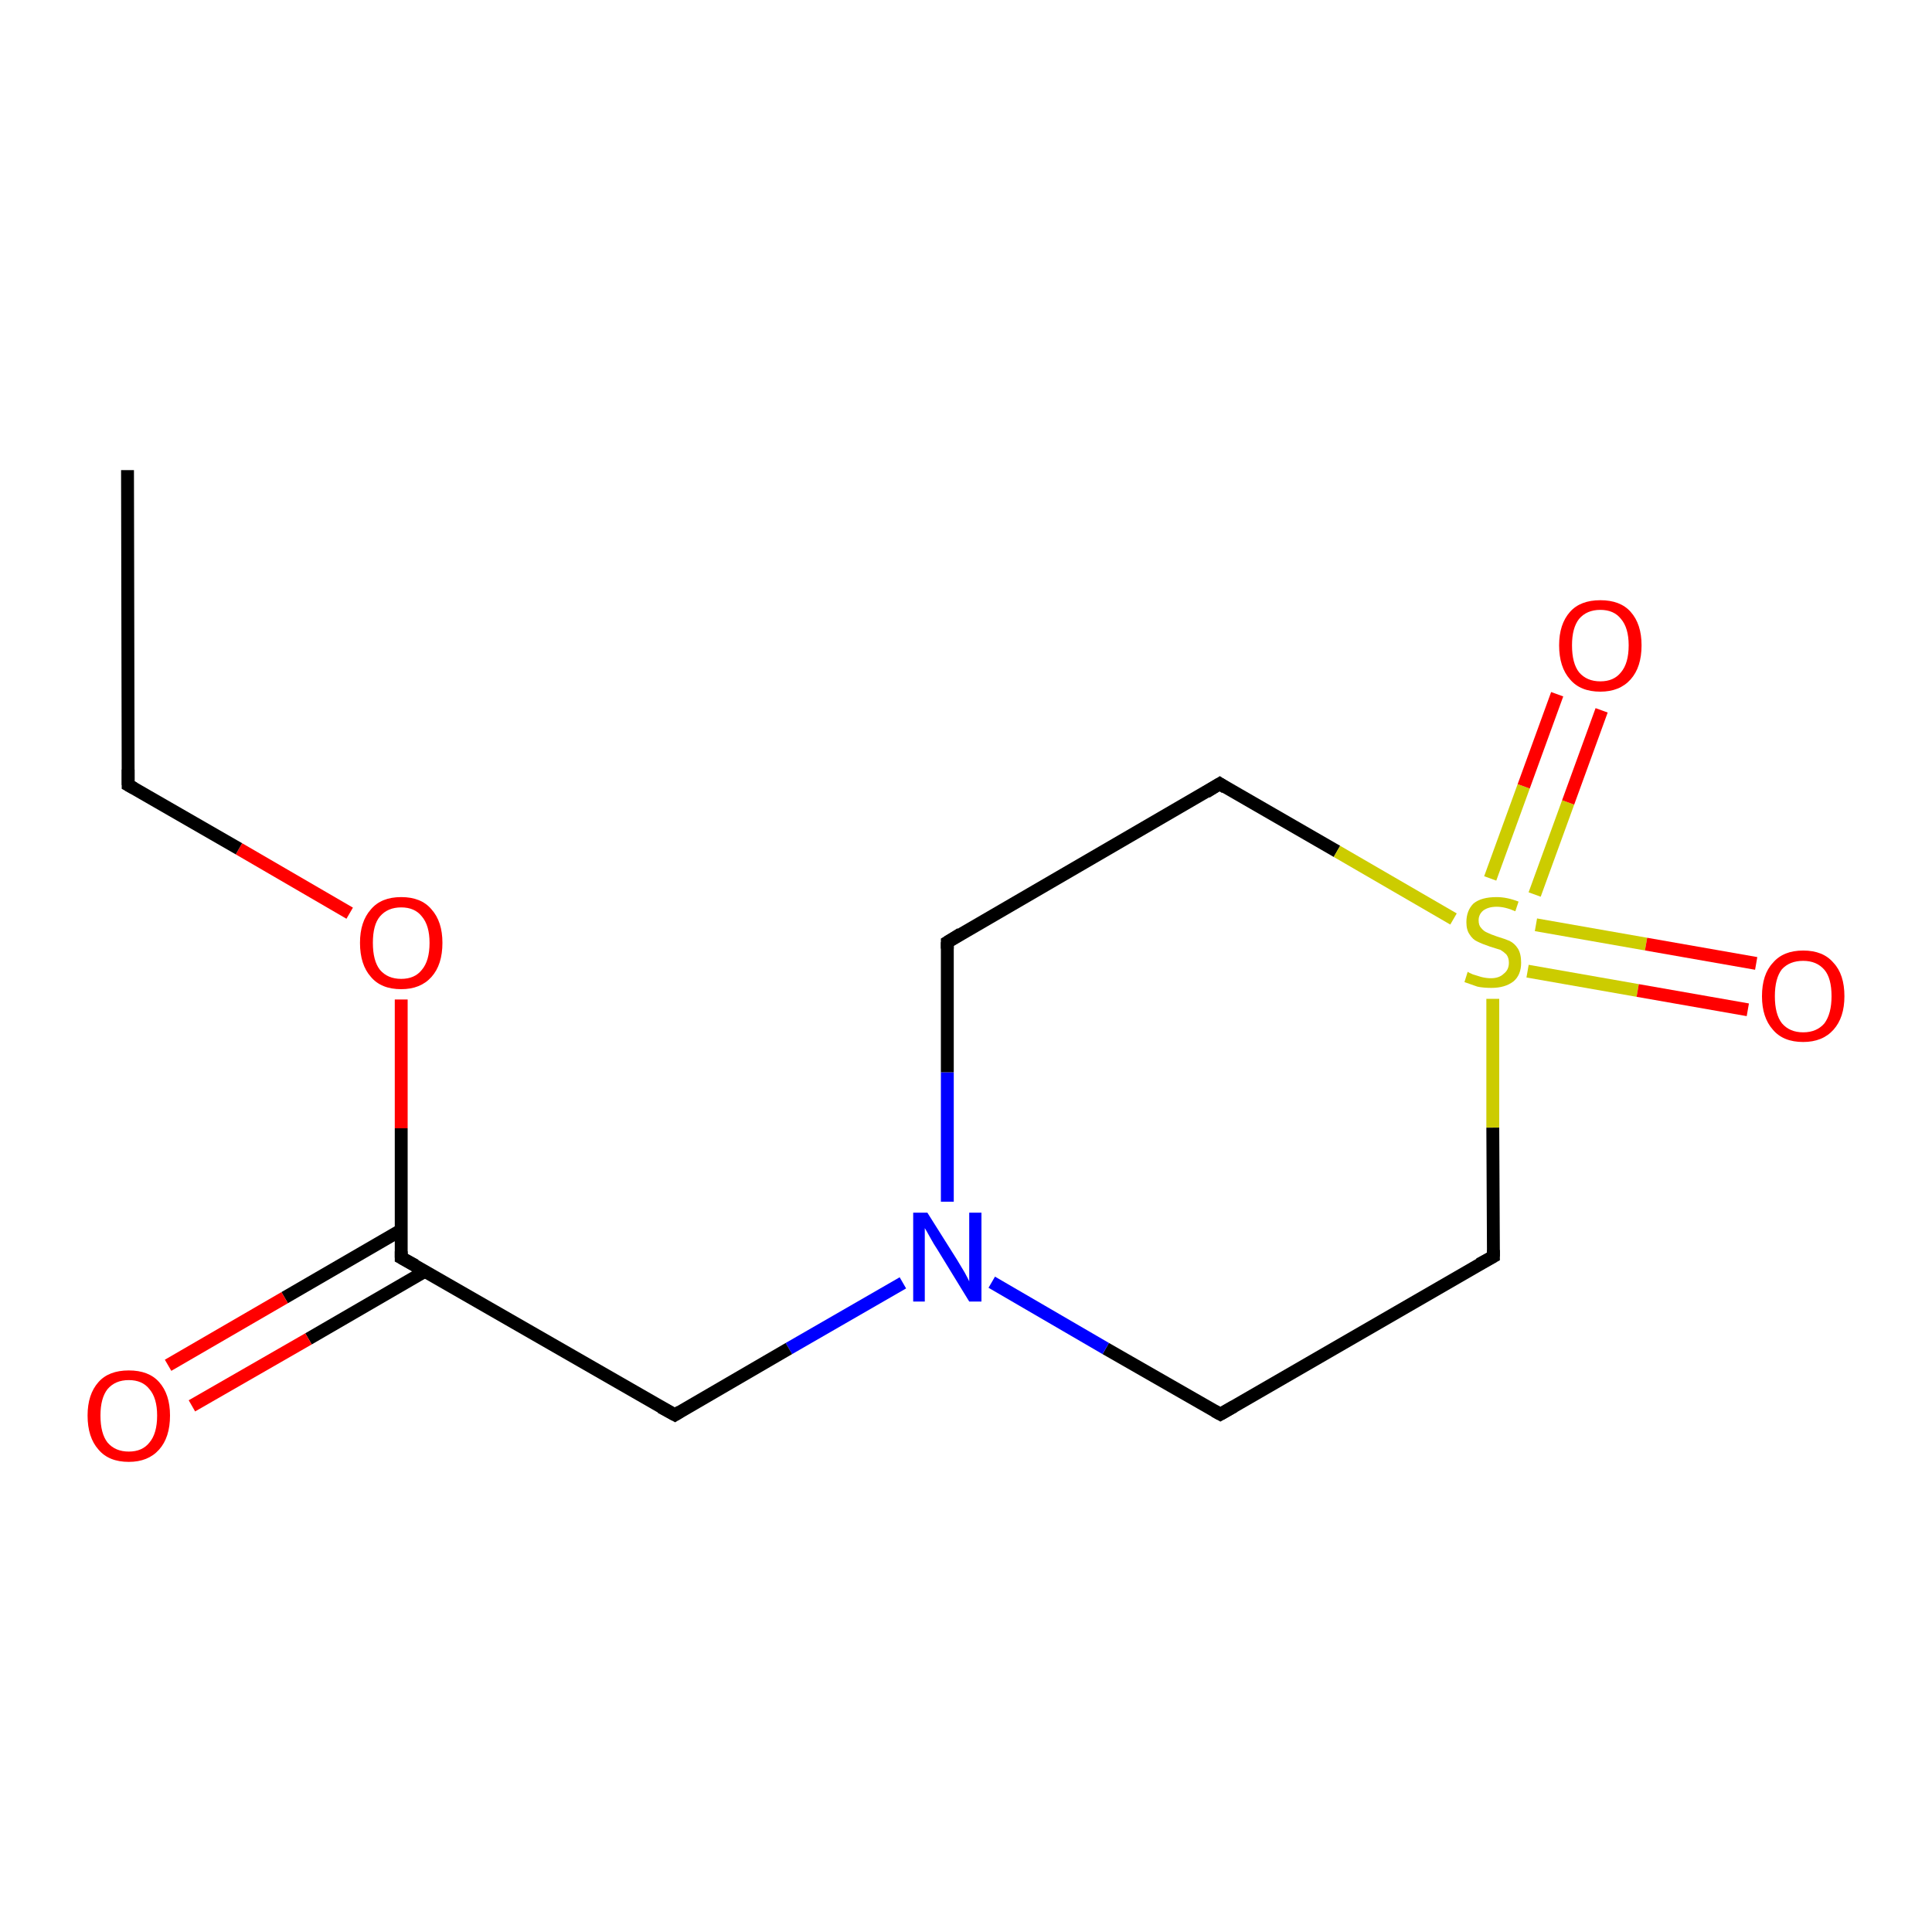 <?xml version='1.0' encoding='iso-8859-1'?>
<svg version='1.1' baseProfile='full'
              xmlns='http://www.w3.org/2000/svg'
                      xmlns:rdkit='http://www.rdkit.org/xml'
                      xmlns:xlink='http://www.w3.org/1999/xlink'
                  xml:space='preserve'
width='300px' height='300px' viewBox='0 0 300 300'>
<!-- END OF HEADER -->
<rect style='opacity:1.0;fill:#FFFFFF;stroke:none' width='300.0' height='300.0' x='0.0' y='0.0'> </rect>
<path class='bond-0 atom-0 atom-1' d='M 140.2,199.2 L 122.5,209.4' style='fill:none;fill-rule:evenodd;stroke:#0000FF;stroke-width:2.0px;stroke-linecap:butt;stroke-linejoin:miter;stroke-opacity:1' />
<path class='bond-0 atom-0 atom-1' d='M 122.5,209.4 L 104.8,219.7' style='fill:none;fill-rule:evenodd;stroke:#000000;stroke-width:2.0px;stroke-linecap:butt;stroke-linejoin:miter;stroke-opacity:1' />
<path class='bond-1 atom-1 atom-2' d='M 104.8,219.7 L 62.3,195.3' style='fill:none;fill-rule:evenodd;stroke:#000000;stroke-width:2.0px;stroke-linecap:butt;stroke-linejoin:miter;stroke-opacity:1' />
<path class='bond-2 atom-2 atom-3' d='M 62.3,195.3 L 62.3,175.2' style='fill:none;fill-rule:evenodd;stroke:#000000;stroke-width:2.0px;stroke-linecap:butt;stroke-linejoin:miter;stroke-opacity:1' />
<path class='bond-2 atom-2 atom-3' d='M 62.3,175.2 L 62.3,155.2' style='fill:none;fill-rule:evenodd;stroke:#FF0000;stroke-width:2.0px;stroke-linecap:butt;stroke-linejoin:miter;stroke-opacity:1' />
<path class='bond-3 atom-3 atom-4' d='M 54.3,141.8 L 37.1,131.8' style='fill:none;fill-rule:evenodd;stroke:#FF0000;stroke-width:2.0px;stroke-linecap:butt;stroke-linejoin:miter;stroke-opacity:1' />
<path class='bond-3 atom-3 atom-4' d='M 37.1,131.8 L 19.9,121.9' style='fill:none;fill-rule:evenodd;stroke:#000000;stroke-width:2.0px;stroke-linecap:butt;stroke-linejoin:miter;stroke-opacity:1' />
<path class='bond-4 atom-4 atom-5' d='M 19.9,121.9 L 19.8,73.0' style='fill:none;fill-rule:evenodd;stroke:#000000;stroke-width:2.0px;stroke-linecap:butt;stroke-linejoin:miter;stroke-opacity:1' />
<path class='bond-5 atom-2 atom-6' d='M 62.3,191.0 L 44.2,201.5' style='fill:none;fill-rule:evenodd;stroke:#000000;stroke-width:2.0px;stroke-linecap:butt;stroke-linejoin:miter;stroke-opacity:1' />
<path class='bond-5 atom-2 atom-6' d='M 44.2,201.5 L 26.1,212.0' style='fill:none;fill-rule:evenodd;stroke:#FF0000;stroke-width:2.0px;stroke-linecap:butt;stroke-linejoin:miter;stroke-opacity:1' />
<path class='bond-5 atom-2 atom-6' d='M 66.0,197.4 L 47.9,207.9' style='fill:none;fill-rule:evenodd;stroke:#000000;stroke-width:2.0px;stroke-linecap:butt;stroke-linejoin:miter;stroke-opacity:1' />
<path class='bond-5 atom-2 atom-6' d='M 47.9,207.9 L 29.8,218.3' style='fill:none;fill-rule:evenodd;stroke:#FF0000;stroke-width:2.0px;stroke-linecap:butt;stroke-linejoin:miter;stroke-opacity:1' />
<path class='bond-6 atom-0 atom-7' d='M 147.1,186.6 L 147.1,166.5' style='fill:none;fill-rule:evenodd;stroke:#0000FF;stroke-width:2.0px;stroke-linecap:butt;stroke-linejoin:miter;stroke-opacity:1' />
<path class='bond-6 atom-0 atom-7' d='M 147.1,166.5 L 147.1,146.3' style='fill:none;fill-rule:evenodd;stroke:#000000;stroke-width:2.0px;stroke-linecap:butt;stroke-linejoin:miter;stroke-opacity:1' />
<path class='bond-7 atom-7 atom-8' d='M 147.1,146.3 L 189.4,121.7' style='fill:none;fill-rule:evenodd;stroke:#000000;stroke-width:2.0px;stroke-linecap:butt;stroke-linejoin:miter;stroke-opacity:1' />
<path class='bond-8 atom-8 atom-9' d='M 189.4,121.7 L 207.6,132.2' style='fill:none;fill-rule:evenodd;stroke:#000000;stroke-width:2.0px;stroke-linecap:butt;stroke-linejoin:miter;stroke-opacity:1' />
<path class='bond-8 atom-8 atom-9' d='M 207.6,132.2 L 225.7,142.7' style='fill:none;fill-rule:evenodd;stroke:#CCCC00;stroke-width:2.0px;stroke-linecap:butt;stroke-linejoin:miter;stroke-opacity:1' />
<path class='bond-9 atom-9 atom-10' d='M 231.8,155.1 L 231.8,175.1' style='fill:none;fill-rule:evenodd;stroke:#CCCC00;stroke-width:2.0px;stroke-linecap:butt;stroke-linejoin:miter;stroke-opacity:1' />
<path class='bond-9 atom-9 atom-10' d='M 231.8,175.1 L 231.9,195.1' style='fill:none;fill-rule:evenodd;stroke:#000000;stroke-width:2.0px;stroke-linecap:butt;stroke-linejoin:miter;stroke-opacity:1' />
<path class='bond-10 atom-10 atom-11' d='M 231.9,195.1 L 189.5,219.6' style='fill:none;fill-rule:evenodd;stroke:#000000;stroke-width:2.0px;stroke-linecap:butt;stroke-linejoin:miter;stroke-opacity:1' />
<path class='bond-11 atom-9 atom-12' d='M 238.3,138.9 L 243.5,124.6' style='fill:none;fill-rule:evenodd;stroke:#CCCC00;stroke-width:2.0px;stroke-linecap:butt;stroke-linejoin:miter;stroke-opacity:1' />
<path class='bond-11 atom-9 atom-12' d='M 243.5,124.6 L 248.7,110.3' style='fill:none;fill-rule:evenodd;stroke:#FF0000;stroke-width:2.0px;stroke-linecap:butt;stroke-linejoin:miter;stroke-opacity:1' />
<path class='bond-11 atom-9 atom-12' d='M 231.4,136.4 L 236.6,122.1' style='fill:none;fill-rule:evenodd;stroke:#CCCC00;stroke-width:2.0px;stroke-linecap:butt;stroke-linejoin:miter;stroke-opacity:1' />
<path class='bond-11 atom-9 atom-12' d='M 236.6,122.1 L 241.8,107.8' style='fill:none;fill-rule:evenodd;stroke:#FF0000;stroke-width:2.0px;stroke-linecap:butt;stroke-linejoin:miter;stroke-opacity:1' />
<path class='bond-12 atom-9 atom-13' d='M 237.2,150.8 L 254.3,153.8' style='fill:none;fill-rule:evenodd;stroke:#CCCC00;stroke-width:2.0px;stroke-linecap:butt;stroke-linejoin:miter;stroke-opacity:1' />
<path class='bond-12 atom-9 atom-13' d='M 254.3,153.8 L 271.4,156.8' style='fill:none;fill-rule:evenodd;stroke:#FF0000;stroke-width:2.0px;stroke-linecap:butt;stroke-linejoin:miter;stroke-opacity:1' />
<path class='bond-12 atom-9 atom-13' d='M 238.5,143.6 L 255.6,146.6' style='fill:none;fill-rule:evenodd;stroke:#CCCC00;stroke-width:2.0px;stroke-linecap:butt;stroke-linejoin:miter;stroke-opacity:1' />
<path class='bond-12 atom-9 atom-13' d='M 255.6,146.6 L 272.7,149.6' style='fill:none;fill-rule:evenodd;stroke:#FF0000;stroke-width:2.0px;stroke-linecap:butt;stroke-linejoin:miter;stroke-opacity:1' />
<path class='bond-13 atom-11 atom-0' d='M 189.5,219.6 L 171.7,209.4' style='fill:none;fill-rule:evenodd;stroke:#000000;stroke-width:2.0px;stroke-linecap:butt;stroke-linejoin:miter;stroke-opacity:1' />
<path class='bond-13 atom-11 atom-0' d='M 171.7,209.4 L 154.0,199.1' style='fill:none;fill-rule:evenodd;stroke:#0000FF;stroke-width:2.0px;stroke-linecap:butt;stroke-linejoin:miter;stroke-opacity:1' />
<path d='M 105.6,219.2 L 104.8,219.7 L 102.6,218.5' style='fill:none;stroke:#000000;stroke-width:2.0px;stroke-linecap:butt;stroke-linejoin:miter;stroke-opacity:1;' />
<path d='M 64.5,196.5 L 62.3,195.3 L 62.3,194.3' style='fill:none;stroke:#000000;stroke-width:2.0px;stroke-linecap:butt;stroke-linejoin:miter;stroke-opacity:1;' />
<path d='M 20.8,122.4 L 19.9,121.9 L 19.9,119.5' style='fill:none;stroke:#000000;stroke-width:2.0px;stroke-linecap:butt;stroke-linejoin:miter;stroke-opacity:1;' />
<path d='M 147.1,147.3 L 147.1,146.3 L 149.2,145.0' style='fill:none;stroke:#000000;stroke-width:2.0px;stroke-linecap:butt;stroke-linejoin:miter;stroke-opacity:1;' />
<path d='M 187.3,123.0 L 189.4,121.7 L 190.3,122.3' style='fill:none;stroke:#000000;stroke-width:2.0px;stroke-linecap:butt;stroke-linejoin:miter;stroke-opacity:1;' />
<path d='M 231.9,194.1 L 231.9,195.1 L 229.7,196.3' style='fill:none;stroke:#000000;stroke-width:2.0px;stroke-linecap:butt;stroke-linejoin:miter;stroke-opacity:1;' />
<path d='M 191.6,218.4 L 189.5,219.6 L 188.6,219.1' style='fill:none;stroke:#000000;stroke-width:2.0px;stroke-linecap:butt;stroke-linejoin:miter;stroke-opacity:1;' />
<path class='atom-0' d='M 144.0 188.3
L 148.6 195.6
Q 149.0 196.3, 149.8 197.6
Q 150.5 198.9, 150.5 199.0
L 150.5 188.3
L 152.4 188.3
L 152.4 202.1
L 150.5 202.1
L 145.6 194.1
Q 145.0 193.2, 144.4 192.1
Q 143.8 191.0, 143.6 190.7
L 143.6 202.1
L 141.8 202.1
L 141.8 188.3
L 144.0 188.3
' fill='#0000FF'/>
<path class='atom-3' d='M 55.9 146.4
Q 55.9 143.1, 57.6 141.2
Q 59.2 139.3, 62.3 139.3
Q 65.4 139.3, 67.0 141.2
Q 68.7 143.1, 68.7 146.4
Q 68.7 149.8, 67.0 151.7
Q 65.3 153.6, 62.3 153.6
Q 59.2 153.6, 57.6 151.7
Q 55.9 149.8, 55.9 146.4
M 62.3 152.0
Q 64.4 152.0, 65.5 150.6
Q 66.7 149.2, 66.7 146.4
Q 66.7 143.7, 65.5 142.3
Q 64.4 140.9, 62.3 140.9
Q 60.2 140.9, 59.0 142.3
Q 57.9 143.6, 57.9 146.4
Q 57.9 149.2, 59.0 150.6
Q 60.2 152.0, 62.3 152.0
' fill='#FF0000'/>
<path class='atom-6' d='M 13.6 219.8
Q 13.6 216.5, 15.3 214.6
Q 16.9 212.8, 20.0 212.8
Q 23.1 212.8, 24.7 214.6
Q 26.4 216.5, 26.4 219.8
Q 26.4 223.2, 24.7 225.1
Q 23.0 227.0, 20.0 227.0
Q 16.9 227.0, 15.3 225.1
Q 13.6 223.2, 13.6 219.8
M 20.0 225.4
Q 22.1 225.4, 23.2 224.0
Q 24.4 222.6, 24.4 219.8
Q 24.4 217.1, 23.2 215.7
Q 22.1 214.3, 20.0 214.3
Q 17.9 214.3, 16.7 215.7
Q 15.6 217.1, 15.6 219.8
Q 15.6 222.6, 16.7 224.0
Q 17.9 225.4, 20.0 225.4
' fill='#FF0000'/>
<path class='atom-9' d='M 227.9 150.9
Q 228.0 151.0, 228.7 151.3
Q 229.3 151.5, 230.0 151.7
Q 230.8 151.9, 231.5 151.9
Q 232.8 151.9, 233.5 151.2
Q 234.3 150.6, 234.3 149.5
Q 234.3 148.7, 233.9 148.2
Q 233.5 147.8, 233.0 147.5
Q 232.4 147.3, 231.4 147.0
Q 230.2 146.6, 229.4 146.2
Q 228.7 145.9, 228.2 145.1
Q 227.7 144.4, 227.7 143.2
Q 227.7 141.4, 228.8 140.3
Q 230.0 139.3, 232.4 139.3
Q 234.0 139.3, 235.8 140.0
L 235.3 141.5
Q 233.7 140.8, 232.4 140.8
Q 231.1 140.8, 230.3 141.4
Q 229.6 142.0, 229.6 142.9
Q 229.6 143.7, 230.0 144.1
Q 230.4 144.6, 230.9 144.8
Q 231.5 145.1, 232.4 145.4
Q 233.7 145.8, 234.4 146.1
Q 235.2 146.5, 235.7 147.3
Q 236.2 148.1, 236.2 149.5
Q 236.2 151.4, 235.0 152.4
Q 233.7 153.4, 231.6 153.4
Q 230.3 153.4, 229.4 153.2
Q 228.5 152.9, 227.4 152.5
L 227.9 150.9
' fill='#CCCC00'/>
<path class='atom-12' d='M 242.1 100.2
Q 242.1 96.9, 243.8 95.0
Q 245.4 93.2, 248.5 93.2
Q 251.6 93.2, 253.2 95.0
Q 254.9 96.9, 254.9 100.2
Q 254.9 103.6, 253.2 105.5
Q 251.5 107.4, 248.5 107.4
Q 245.4 107.4, 243.8 105.5
Q 242.1 103.6, 242.1 100.2
M 248.5 105.8
Q 250.6 105.8, 251.7 104.4
Q 252.9 103.0, 252.9 100.2
Q 252.9 97.5, 251.7 96.1
Q 250.6 94.7, 248.5 94.7
Q 246.4 94.7, 245.2 96.1
Q 244.1 97.5, 244.1 100.2
Q 244.1 103.0, 245.2 104.4
Q 246.4 105.8, 248.5 105.8
' fill='#FF0000'/>
<path class='atom-13' d='M 273.6 154.7
Q 273.6 151.3, 275.3 149.5
Q 276.9 147.6, 280.0 147.6
Q 283.1 147.6, 284.7 149.5
Q 286.4 151.3, 286.4 154.7
Q 286.4 158.0, 284.7 159.9
Q 283.0 161.8, 280.0 161.8
Q 276.9 161.8, 275.3 159.9
Q 273.6 158.0, 273.6 154.7
M 280.0 160.3
Q 282.1 160.3, 283.3 158.9
Q 284.4 157.4, 284.4 154.7
Q 284.4 151.9, 283.3 150.6
Q 282.1 149.2, 280.0 149.2
Q 277.9 149.2, 276.7 150.5
Q 275.6 151.9, 275.6 154.7
Q 275.6 157.5, 276.7 158.9
Q 277.9 160.3, 280.0 160.3
' fill='#FF0000'/>
</svg>
